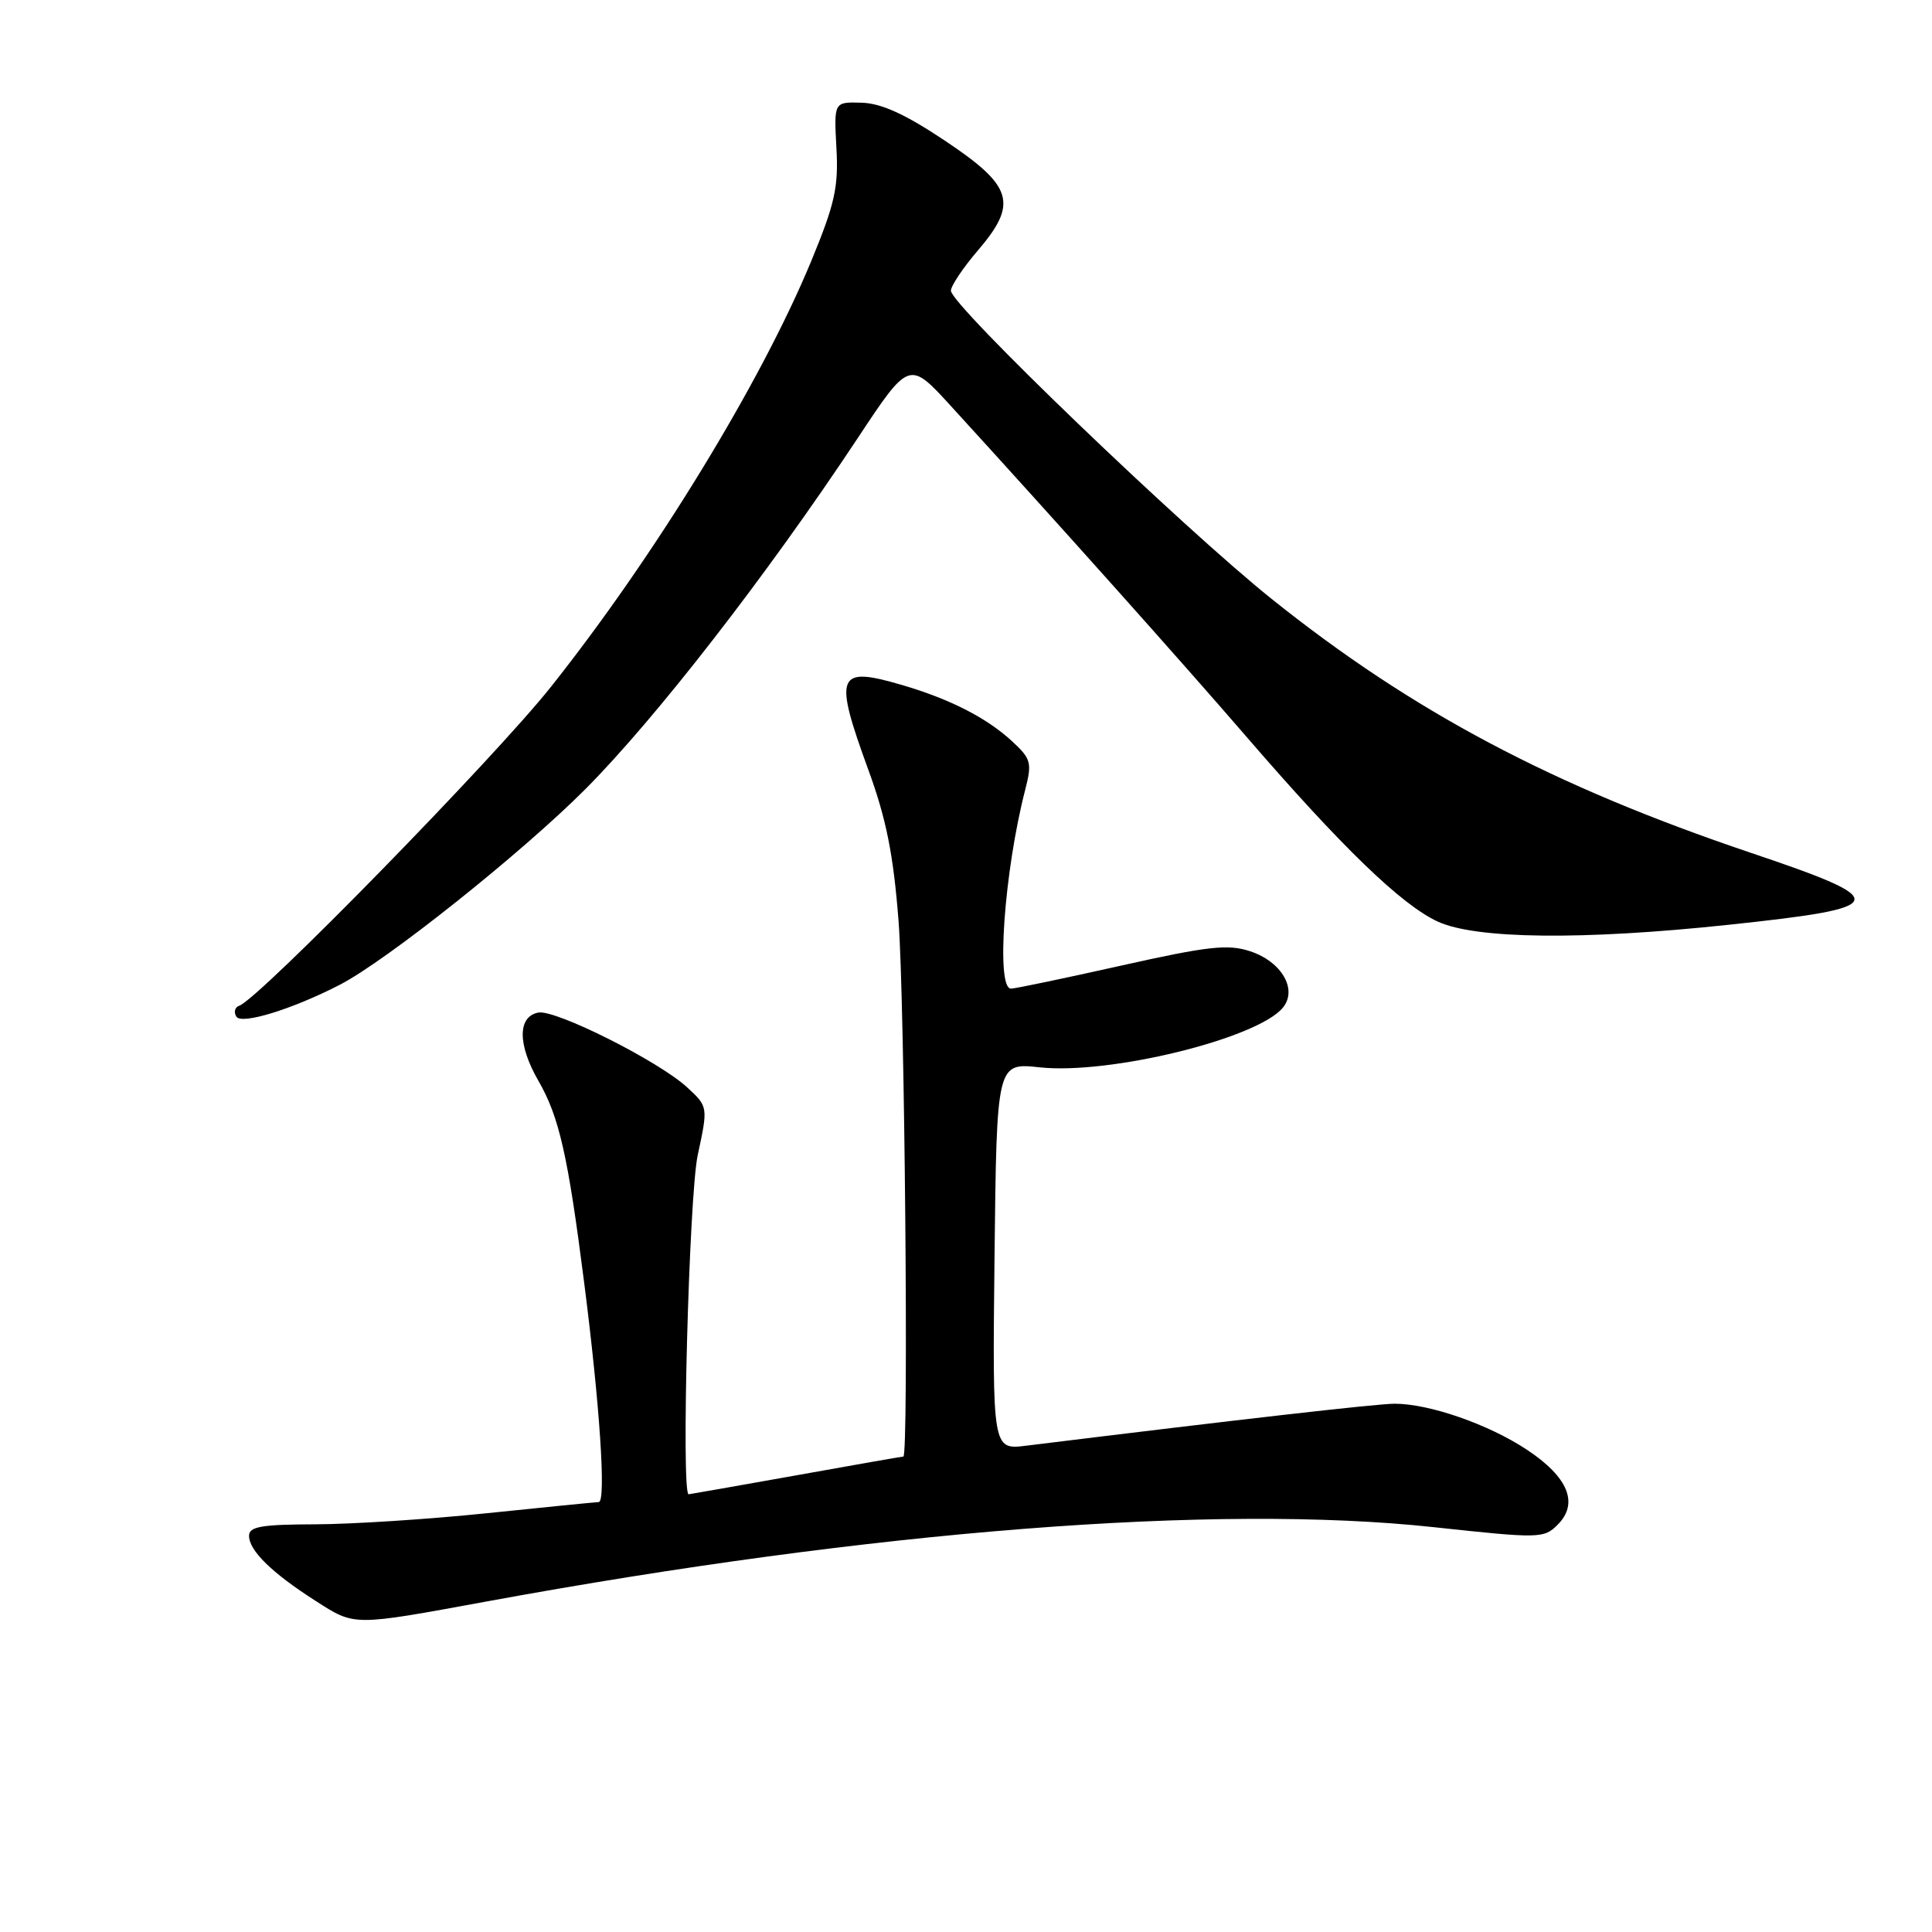 <?xml version="1.0" encoding="UTF-8" standalone="no"?>
<!DOCTYPE svg PUBLIC "-//W3C//DTD SVG 1.1//EN" "http://www.w3.org/Graphics/SVG/1.1/DTD/svg11.dtd" >
<svg xmlns="http://www.w3.org/2000/svg" xmlns:xlink="http://www.w3.org/1999/xlink" version="1.1" viewBox="0 0 256 256">
 <g >
 <path fill="currentColor"
d=" M 64.50 212.20 C 115.77 202.79 161.15 199.24 190.00 202.36 C 203.97 203.87 204.57 203.86 206.38 202.05 C 209.24 199.21 207.81 195.72 202.30 192.08 C 197.24 188.73 189.39 186.00 184.80 186.00 C 182.48 186.00 164.23 188.08 136.00 191.56 C 131.50 192.12 131.50 192.12 131.78 166.47 C 132.07 140.81 132.07 140.81 137.78 141.43 C 147.02 142.42 166.58 137.63 169.98 133.53 C 171.97 131.13 169.84 127.43 165.66 126.05 C 162.70 125.08 160.14 125.36 148.55 127.95 C 141.05 129.63 134.49 131.00 133.96 131.00 C 131.95 131.00 133.06 115.45 135.85 104.63 C 136.76 101.09 136.62 100.55 134.17 98.28 C 130.80 95.14 125.89 92.63 119.50 90.76 C 110.86 88.23 110.43 89.33 115.08 102.06 C 117.43 108.49 118.38 113.24 119.06 122.00 C 119.87 132.44 120.42 193.00 119.70 193.00 C 119.53 193.00 113.12 194.12 105.45 195.50 C 97.78 196.87 91.39 197.99 91.25 198.00 C 90.24 198.01 91.30 158.43 92.45 153.07 C 93.83 146.64 93.83 146.64 91.04 144.07 C 87.27 140.60 73.61 133.74 71.33 134.17 C 68.57 134.70 68.58 138.42 71.34 143.21 C 74.10 147.99 75.26 153.13 77.41 170.00 C 79.48 186.18 80.33 198.99 79.34 199.03 C 78.88 199.05 72.20 199.71 64.50 200.51 C 56.80 201.31 46.56 201.97 41.75 201.98 C 34.65 202.00 33.00 202.28 33.00 203.50 C 33.00 205.46 36.01 208.41 41.81 212.12 C 47.06 215.48 46.62 215.48 64.50 212.20 Z  M 45.04 130.48 C 51.27 127.26 69.12 113.03 77.55 104.58 C 86.87 95.22 101.56 76.30 113.60 58.13 C 120.47 47.75 120.47 47.75 125.99 53.79 C 140.21 69.36 156.41 87.49 165.03 97.47 C 177.76 112.23 185.69 119.89 190.50 122.11 C 195.54 124.44 209.69 124.60 229.03 122.54 C 250.65 120.25 250.91 119.37 231.93 112.98 C 205.75 104.15 187.14 94.29 168.50 79.36 C 156.64 69.86 126.00 40.42 126.00 38.52 C 126.00 37.88 127.61 35.48 129.57 33.19 C 134.93 26.93 134.24 24.66 125.16 18.61 C 119.95 15.13 116.77 13.68 114.16 13.61 C 110.50 13.50 110.50 13.50 110.83 19.60 C 111.12 24.81 110.62 27.02 107.49 34.60 C 100.83 50.69 86.82 73.61 73.01 91.00 C 65.50 100.46 34.26 132.41 31.69 133.27 C 31.12 133.46 30.95 134.11 31.32 134.71 C 32.00 135.81 38.79 133.71 45.04 130.48 Z "/>
</g>
</svg>